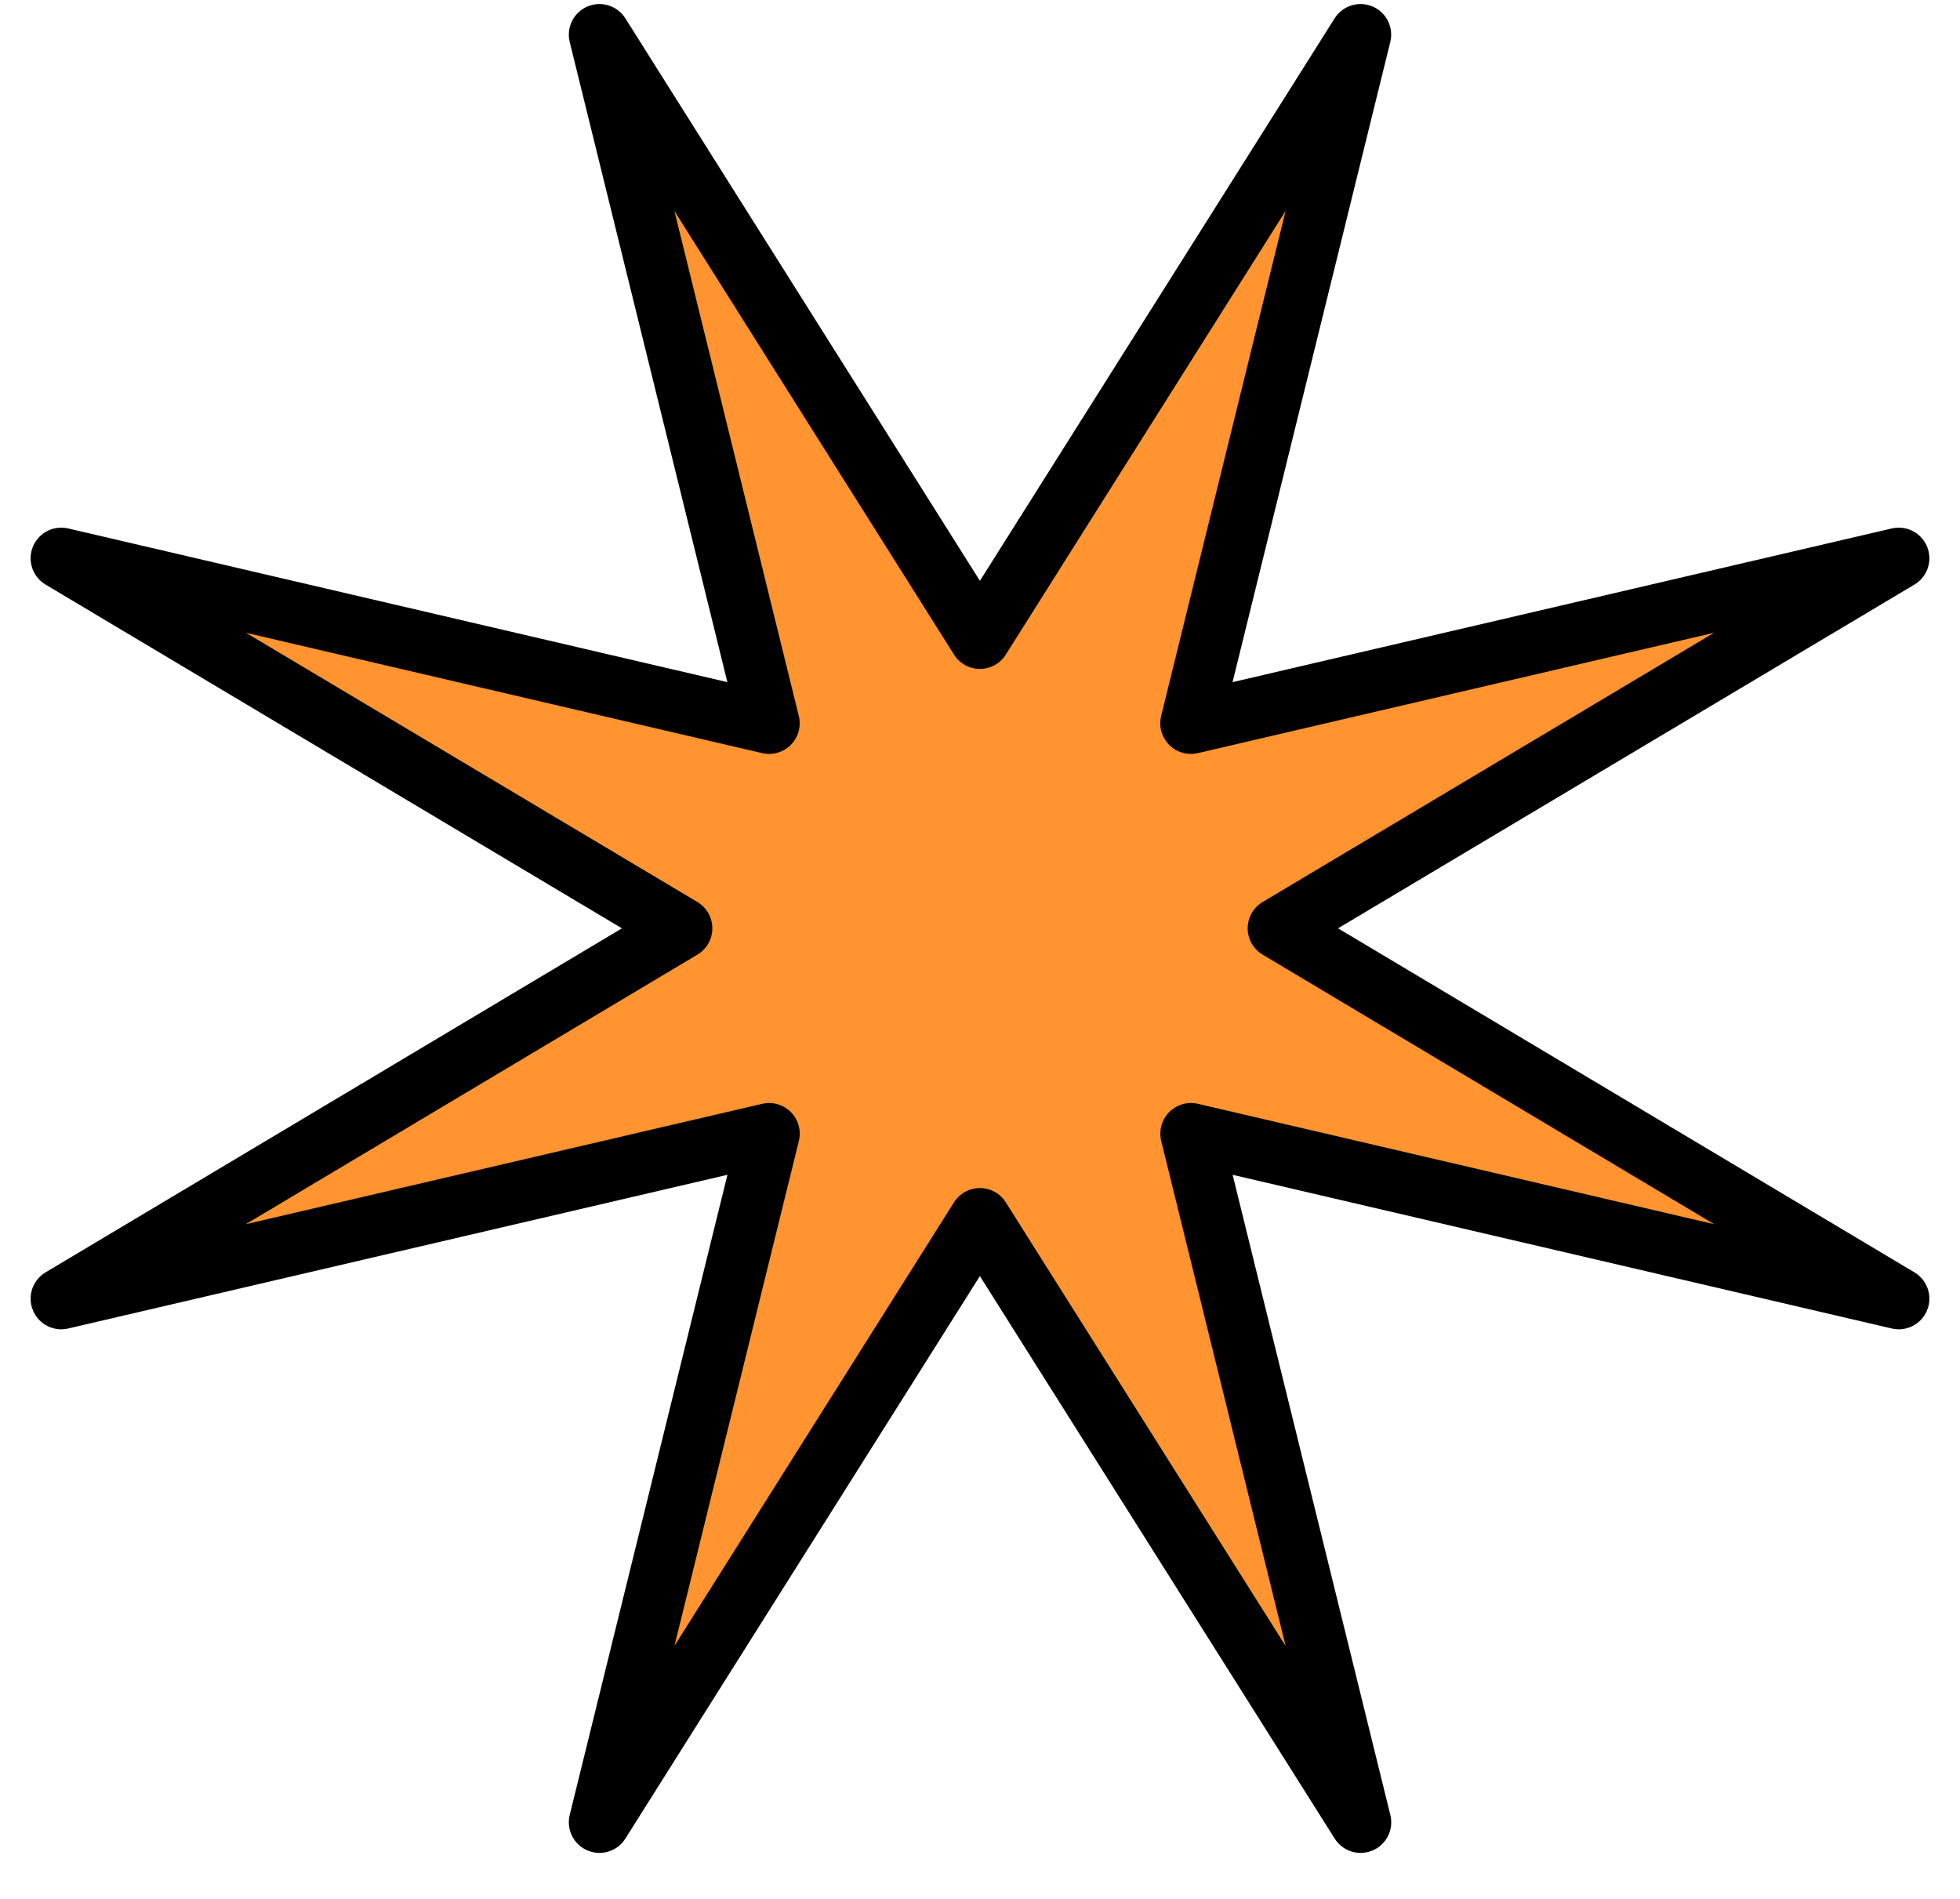 <svg xmlns="http://www.w3.org/2000/svg" width="32" height="31" fill="none"><path fill="#FF9431" stroke="#000" stroke-linecap="round" stroke-linejoin="round" stroke-miterlimit="10" d="M15.998 10.42 22.213.566l-2.77 11.242L31 9.114l-10.13 6.041L31 21.201l-11.556-2.694 2.77 11.242-6.216-9.854-6.211 9.854 2.77-11.242L1 21.201l10.13-6.046L1 9.114l11.556 2.694L9.787.566l6.212 9.854Z"/></svg>
